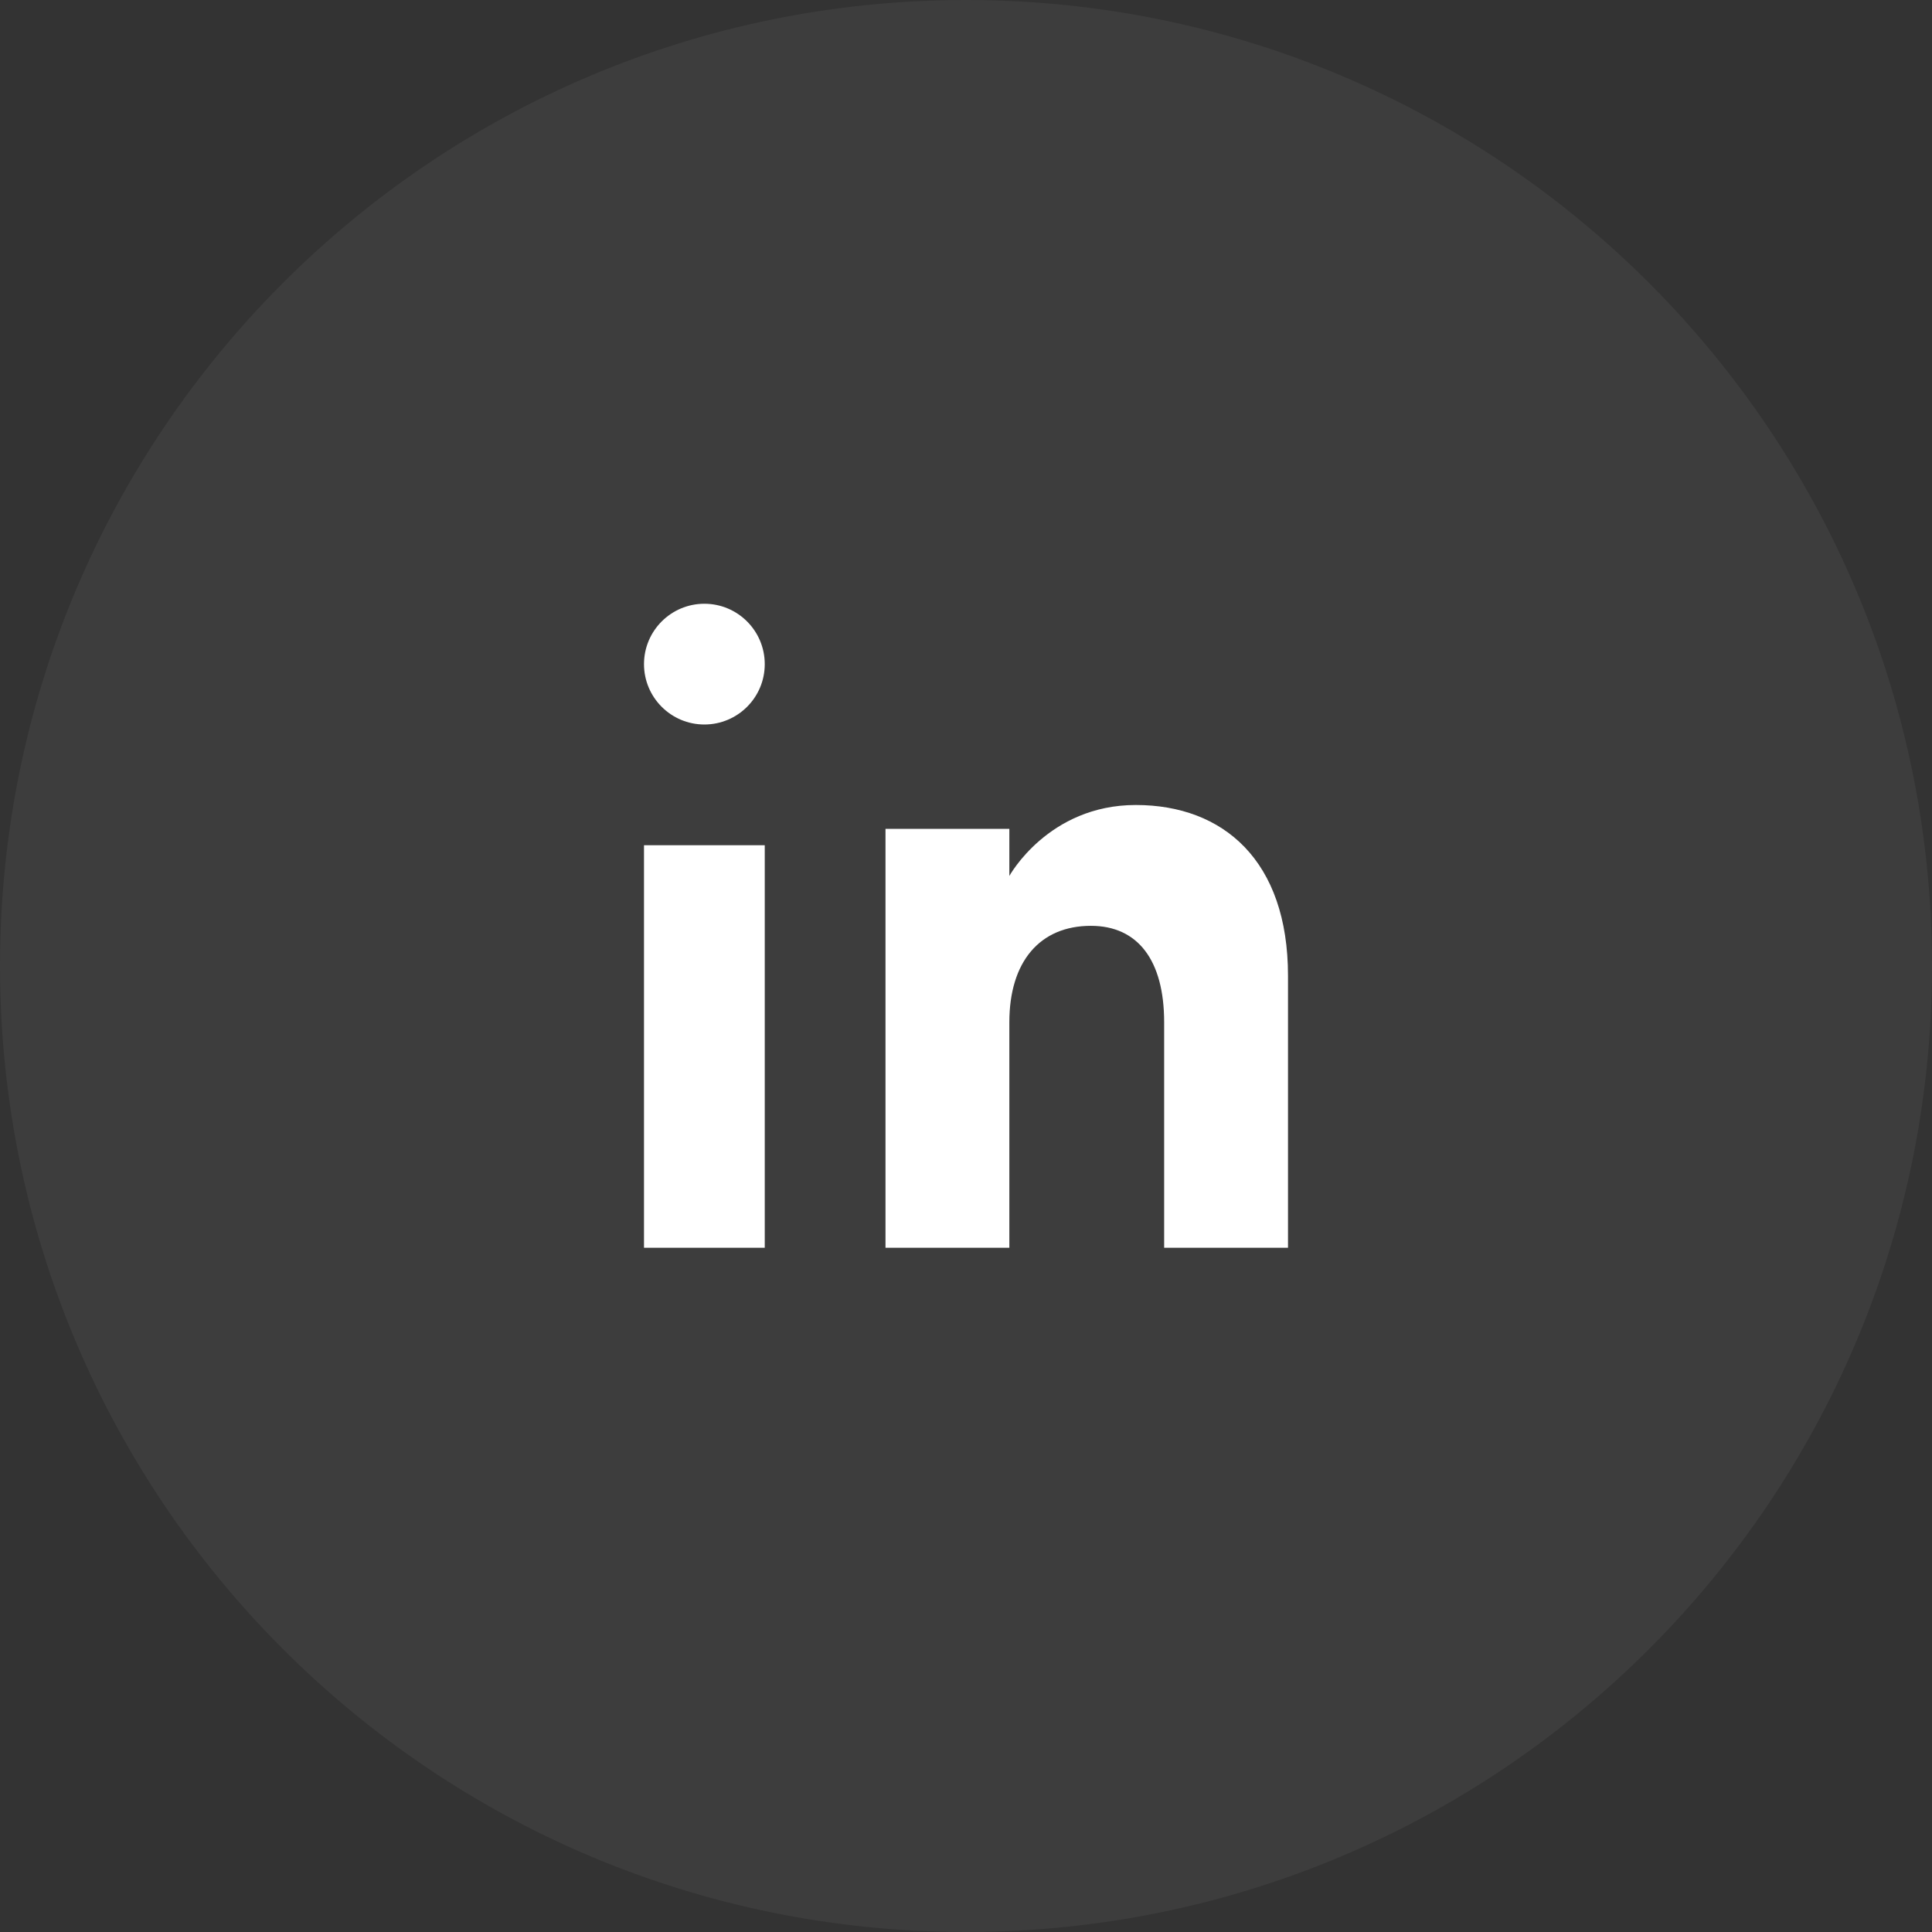 <svg width="48" height="48" viewBox="0 0 48 48" fill="none" xmlns="http://www.w3.org/2000/svg">
<rect x="0" y="0" width="48" height="48" fill="#333333" stroke="none"/>
<path fill-rule="evenodd" clip-rule="evenodd" d="M24 48C37.255 48 48 37.255 48 24C48 10.745 37.255 0 24 0C10.745 0 0 10.745 0 24C0 37.255 10.745 48 24 48Z" fill="white" fill-opacity="0.05"/>
<path fill-rule="evenodd" clip-rule="evenodd" d="M32 31H28.923V25.397C28.923 23.86 28.271 23.002 27.103 23.002C25.831 23.002 25.077 23.896 25.077 25.397V31H22V20.592H25.077V21.763C25.077 21.763 26.042 20 28.218 20C30.394 20 32 21.382 32 24.241C32 27.1 32 31 32 31ZM17.5 18C16.672 18 16 17.328 16 16.5C16 15.672 16.672 15 17.5 15C18.328 15 19 15.672 19 16.5C19.001 17.328 18.328 18 17.5 18ZM16 31H19V21H16V31Z" fill="white"/>
</svg>
